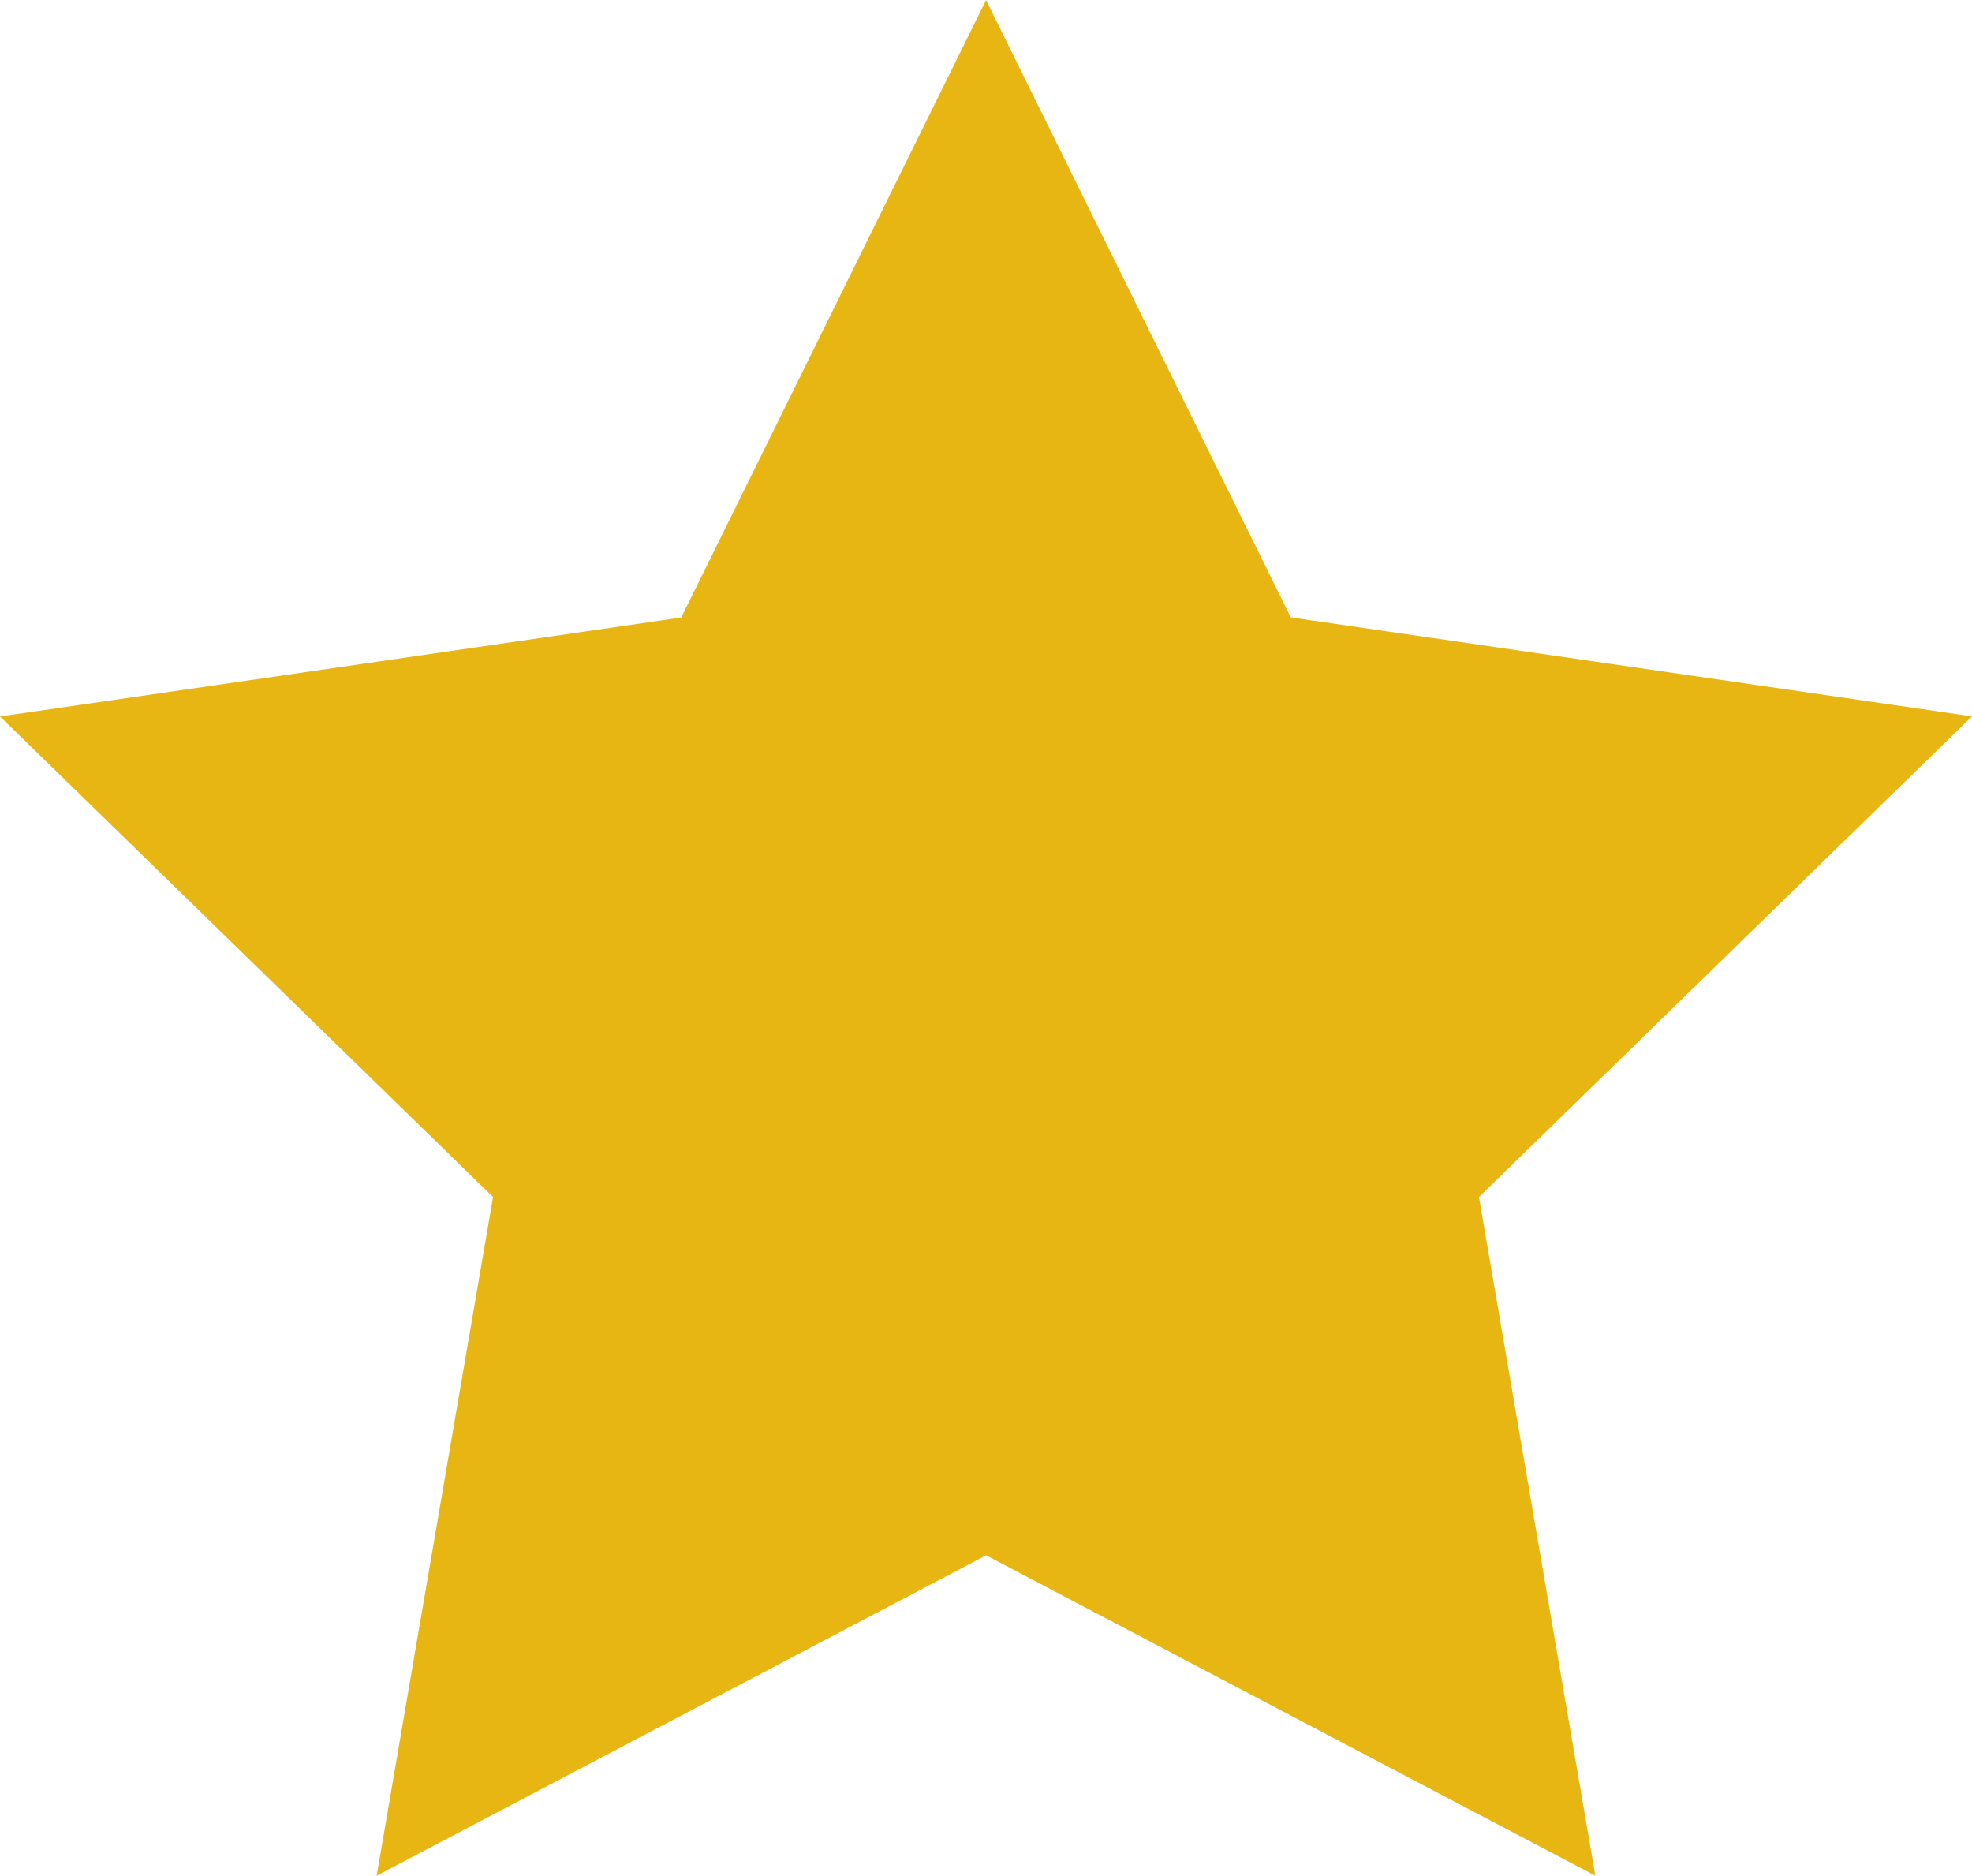 
<svg xmlns="http://www.w3.org/2000/svg" width="17.119" height="16.281" viewBox="0 0 17.119 16.281">
  <path id="Star" d="M9,13.5,3.71,16.281l1.01-5.891L.44,6.219l5.914-.859L9,0l2.645,5.359,5.914.859-4.28,4.172,1.01,5.891Z" transform="translate(-0.44)" fill="#e7b612"/>
</svg>
